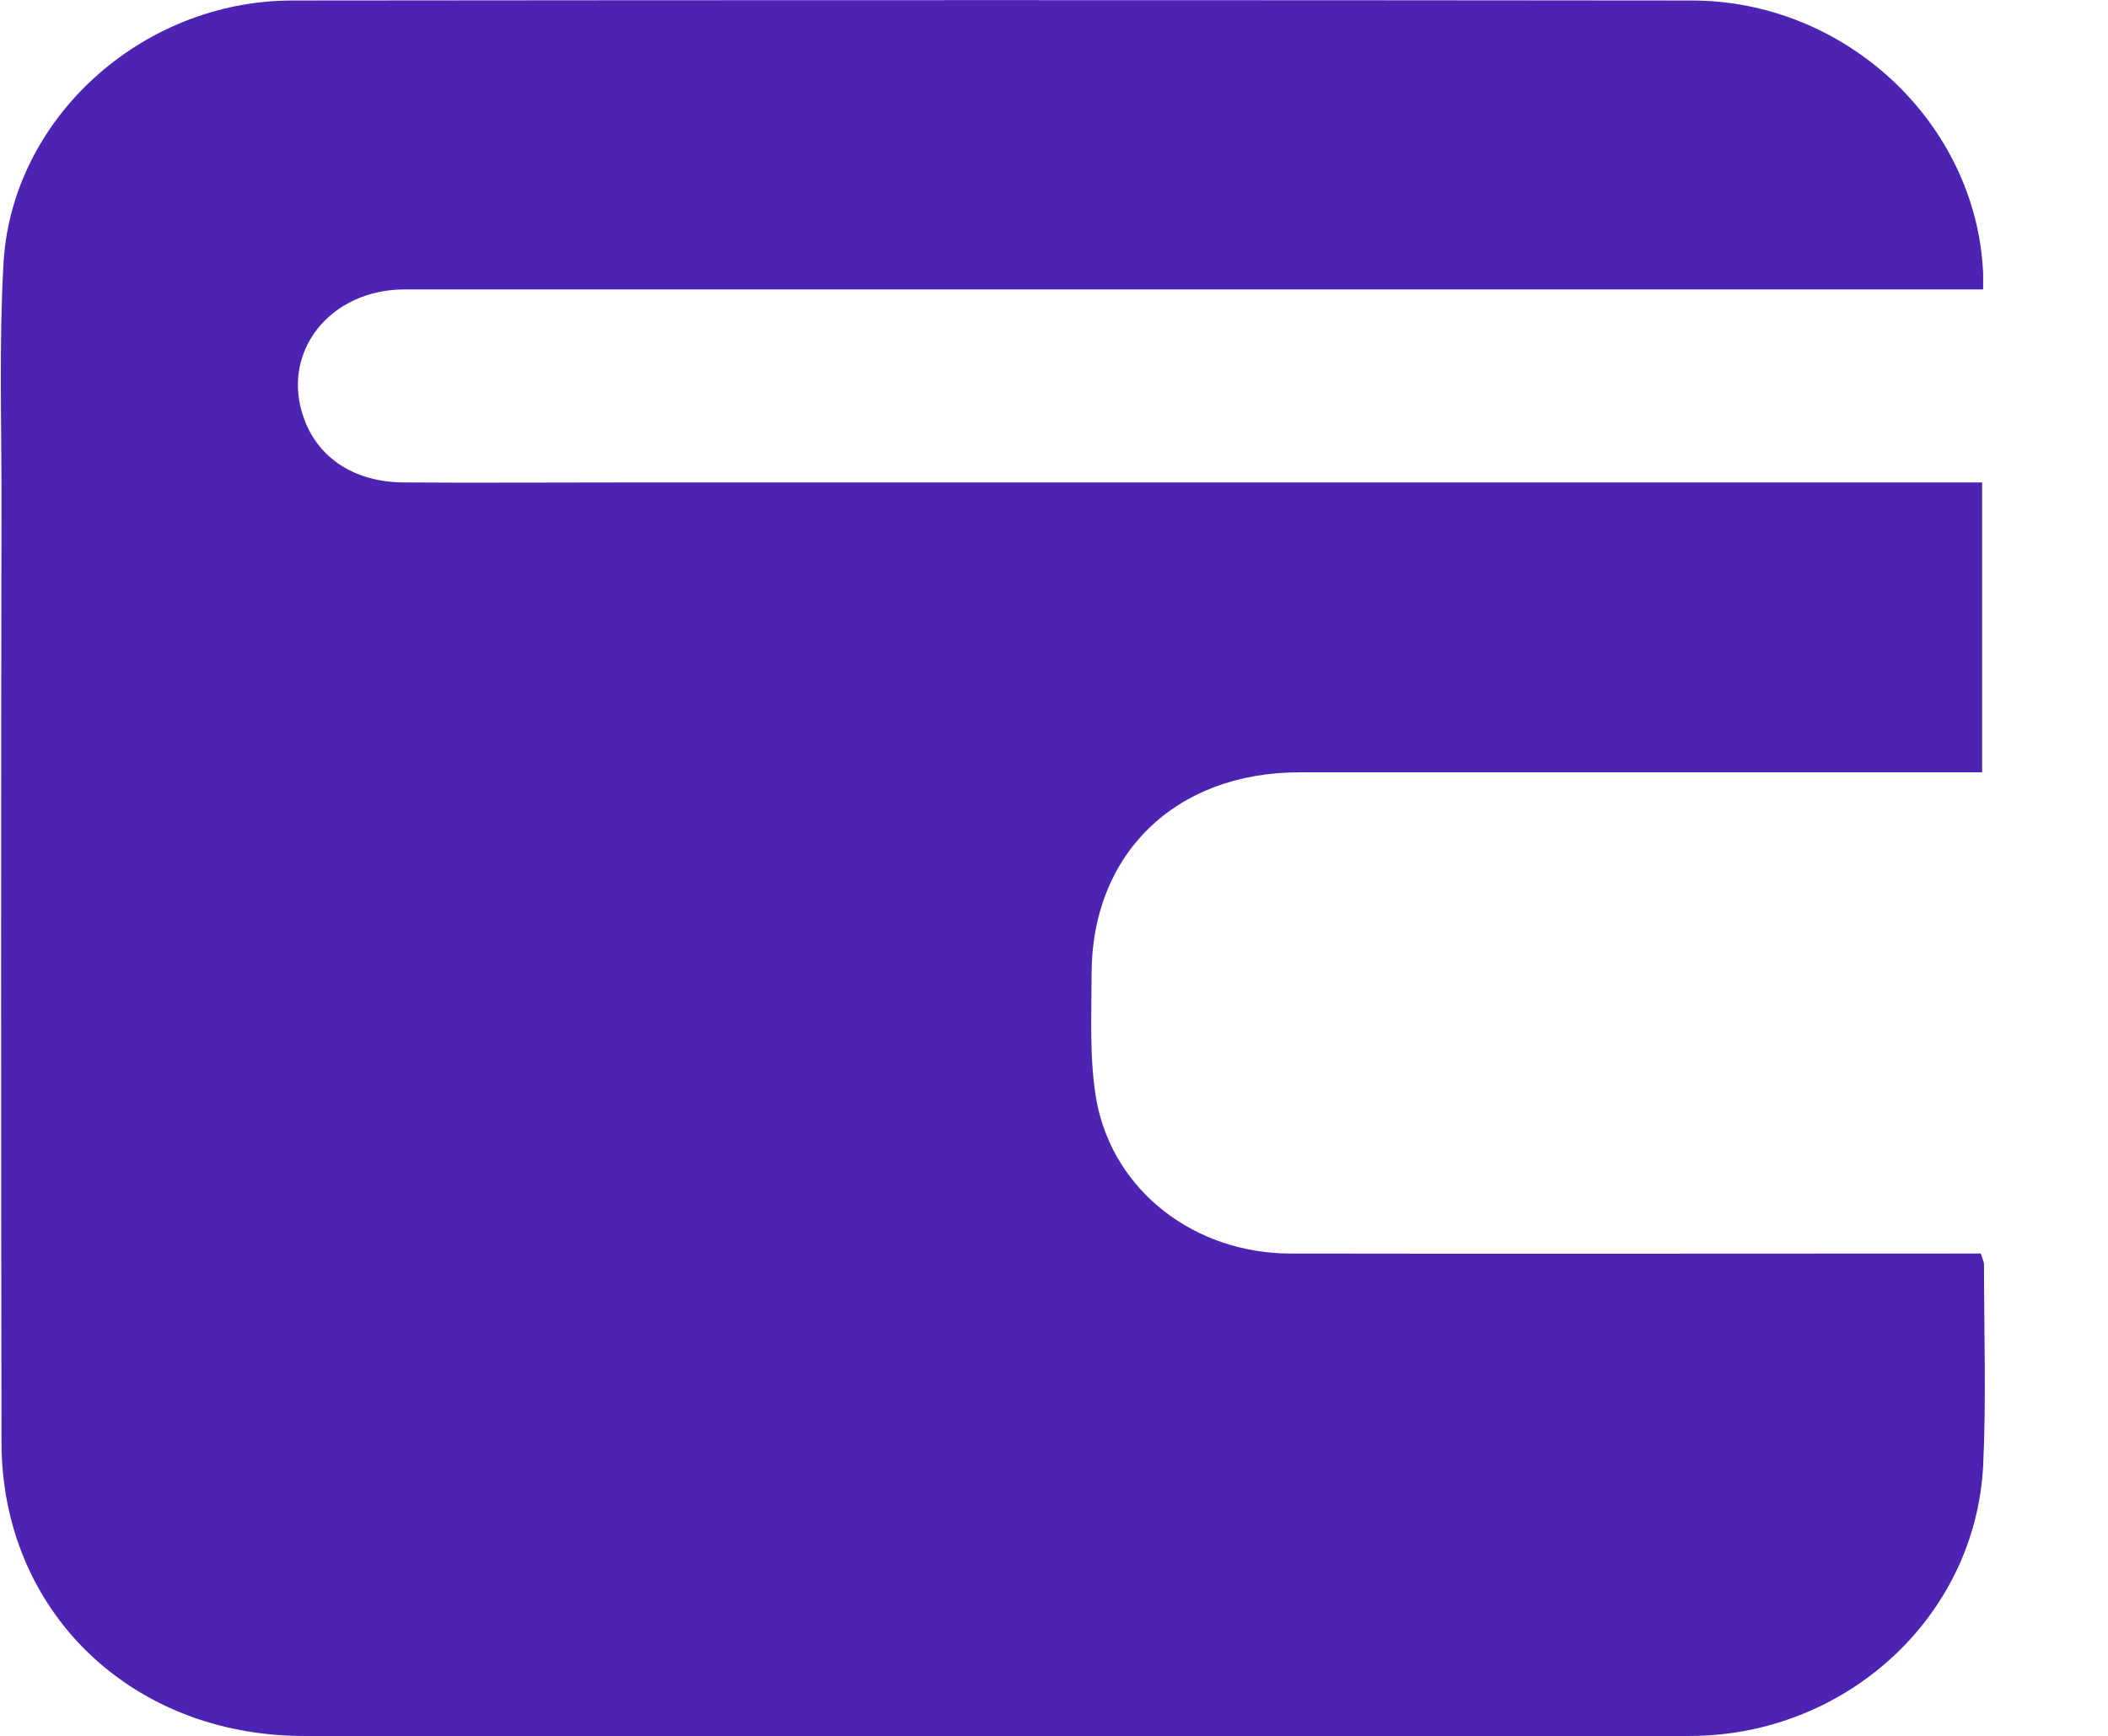 <svg width="17" height="14" viewBox="0 0 17 14" fill="none" xmlns="http://www.w3.org/2000/svg">
<path d="M15.985 3.891C15.985 4.676 15.985 5.441 15.985 6.229C15.914 6.229 15.847 6.229 15.783 6.229C14.014 6.229 12.248 6.229 10.479 6.229C9.478 6.229 8.799 6.889 8.803 7.867C8.803 8.206 8.784 8.552 8.844 8.884C8.983 9.61 9.635 10.106 10.4 10.11C12.18 10.113 13.961 10.11 15.742 10.11C15.817 10.11 15.892 10.11 15.974 10.11C15.985 10.146 16 10.175 16 10.201C16 10.741 16.019 11.284 15.993 11.824C15.929 13.046 14.88 14.001 13.624 14.001C9.901 14.001 6.179 14.001 2.452 14.001C1.054 14.001 0.012 12.991 0.012 11.63C0.008 9.088 0.008 6.55 0.012 4.008C0.012 3.388 -0.007 2.768 0.027 2.148C0.08 0.967 1.137 0.004 2.359 0.004C6.119 6.48074e-05 9.879 6.48074e-05 13.642 0.004C14.887 0.004 15.94 0.996 15.993 2.203C15.993 2.239 15.993 2.276 15.993 2.334C15.903 2.334 15.824 2.334 15.745 2.334C11.584 2.334 7.423 2.334 3.266 2.334C2.655 2.334 2.258 2.845 2.452 3.377C2.569 3.698 2.861 3.888 3.255 3.891C3.854 3.895 4.454 3.891 5.054 3.891C8.615 3.891 12.177 3.891 15.738 3.891C15.817 3.891 15.895 3.891 15.985 3.891Z" fill="#4D23B3"/>
</svg>
